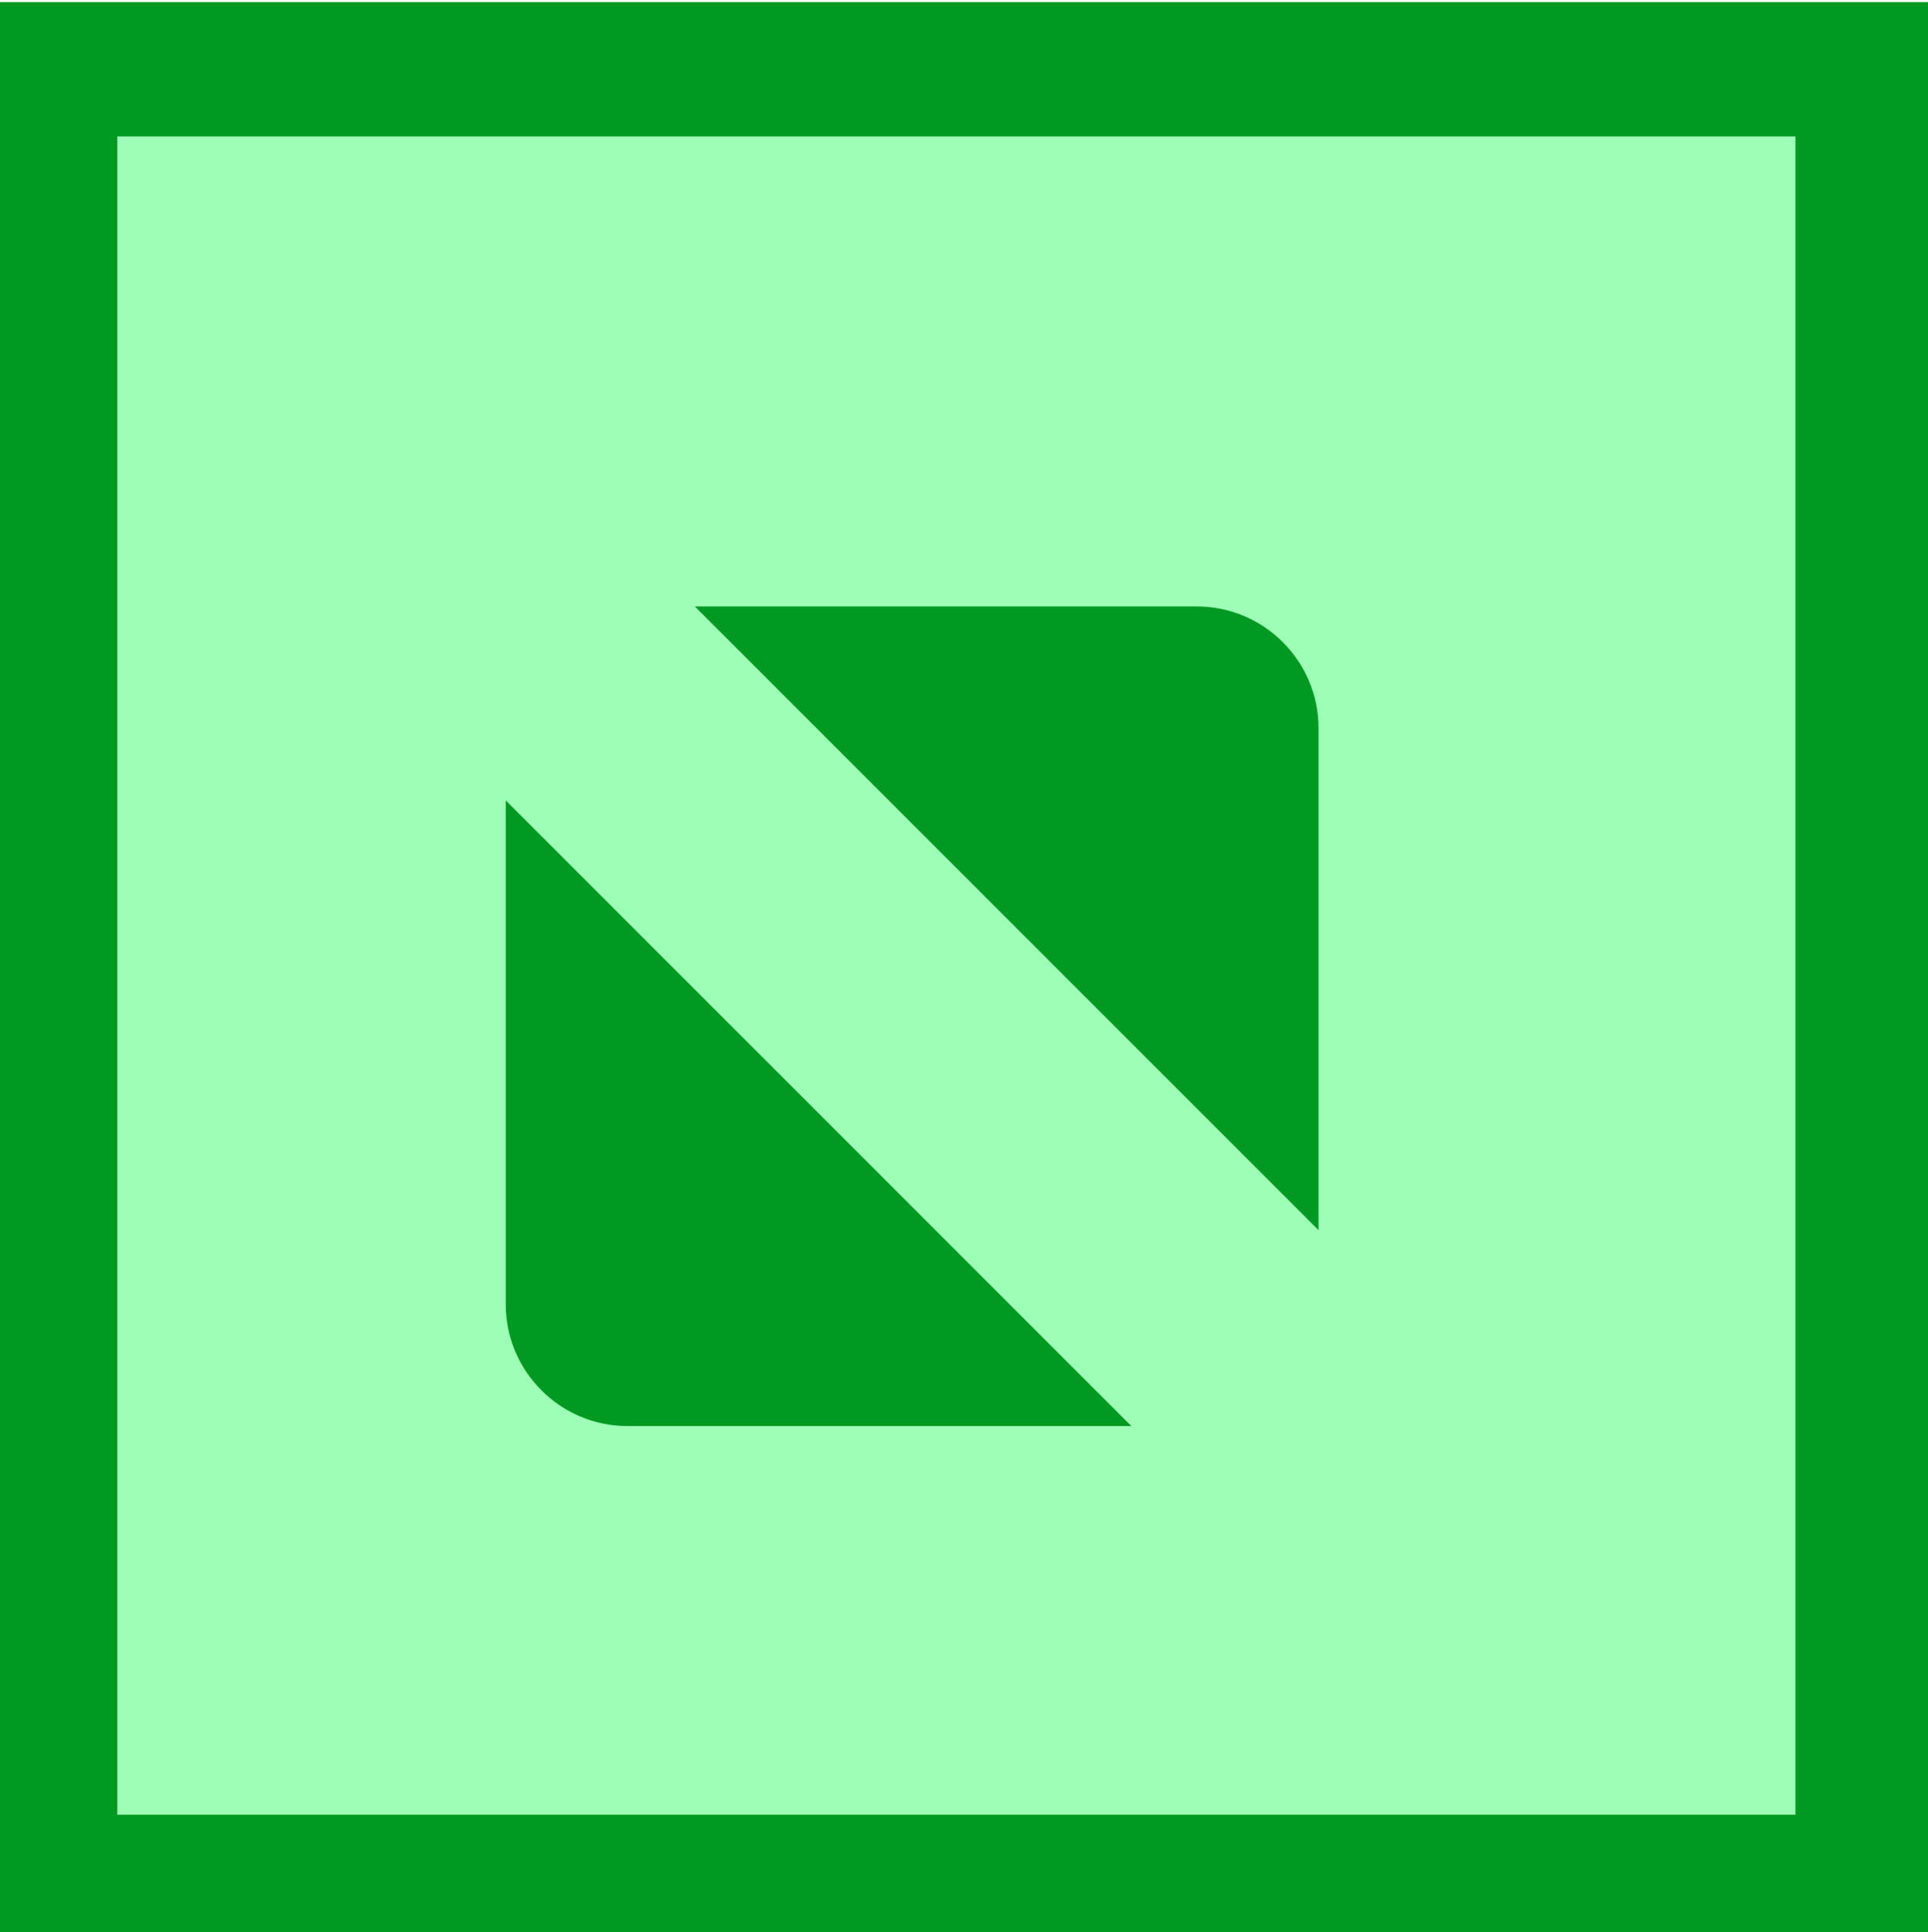 <?xml version="1.0" encoding="UTF-8" standalone="no"?>
<!-- Created with Inkscape (http://www.inkscape.org/) -->

<svg
   xmlns:dc="http://purl.org/dc/elements/1.1/"
   xmlns:cc="http://creativecommons.org/ns#"
   xmlns:rdf="http://www.w3.org/1999/02/22-rdf-syntax-ns#"
   xmlns:svg="http://www.w3.org/2000/svg"
   xmlns="http://www.w3.org/2000/svg"
   xmlns:sodipodi="http://sodipodi.sourceforge.net/DTD/sodipodi-0.dtd"
   xmlns:inkscape="http://www.inkscape.org/namespaces/inkscape"
   width="11.989"
   height="12.013"
   id="svg3859"
   version="1.1"
   inkscape:version="0.91 r13725"
   sodipodi:docname="titlebutton-maximize-active-dark (copy).svg">
  <defs
     id="defs3861" />
  <sodipodi:namedview
     id="base"
     pagecolor="#ffffff"
     bordercolor="#666666"
     borderopacity="1.0"
     inkscape:pageopacity="0.0"
     inkscape:pageshadow="2"
     inkscape:zoom="5.6"
     inkscape:cx="-83.541751"
     inkscape:cy="-27.64446"
     inkscape:document-units="px"
     inkscape:current-layer="layer1"
     showgrid="false"
     fit-margin-top="0"
     fit-margin-left="0"
     fit-margin-right="0"
     fit-margin-bottom="0"
     inkscape:window-width="1920"
     inkscape:window-height="1027"
     inkscape:window-x="0"
     inkscape:window-y="24"
     inkscape:window-maximized="1"
     showguides="false"
     inkscape:guide-bbox="true"
     inkscape:showpageshadow="false" />
  <g
     inkscape:label="Layer 1"
     inkscape:groupmode="layer"
     id="layer1"
     transform="translate(-142.567,-320.635)">
    <rect
       style="fill:#009a22;fill-opacity:1;fill-rule:evenodd;stroke:none;stroke-width:65.128px;stroke-linecap:butt;stroke-linejoin:miter;stroke-opacity:1"
       id="rect3352-6"
       width="12"
       height="12"
       x="142.567"
       y="320.648" />
    <rect
       style="fill:#9dffb6;fill-opacity:1;fill-rule:evenodd;stroke:none;stroke-width:65.128px;stroke-linecap:butt;stroke-linejoin:miter;stroke-opacity:1"
       id="rect3352"
       width="10.436"
       height="10.436"
       x="143.296"
       y="321.483" />
    <path
       id="path4293-3"
       style="fill:#009a22;fill-opacity:1;fill-rule:evenodd;stroke:none"
       d="m 146.888,324.406 3.122,0 c 0.416,0 0.756,0.34 0.756,0.756 l 0,3.122 -3.877,-3.877 z m 2.714,5.096 -3.134,0 c -0.416,0 -0.756,-0.34 -0.756,-0.756 l 0,-3.134 3.89,3.89"
       inkscape:connector-curvature="0" />
  </g>
</svg>
